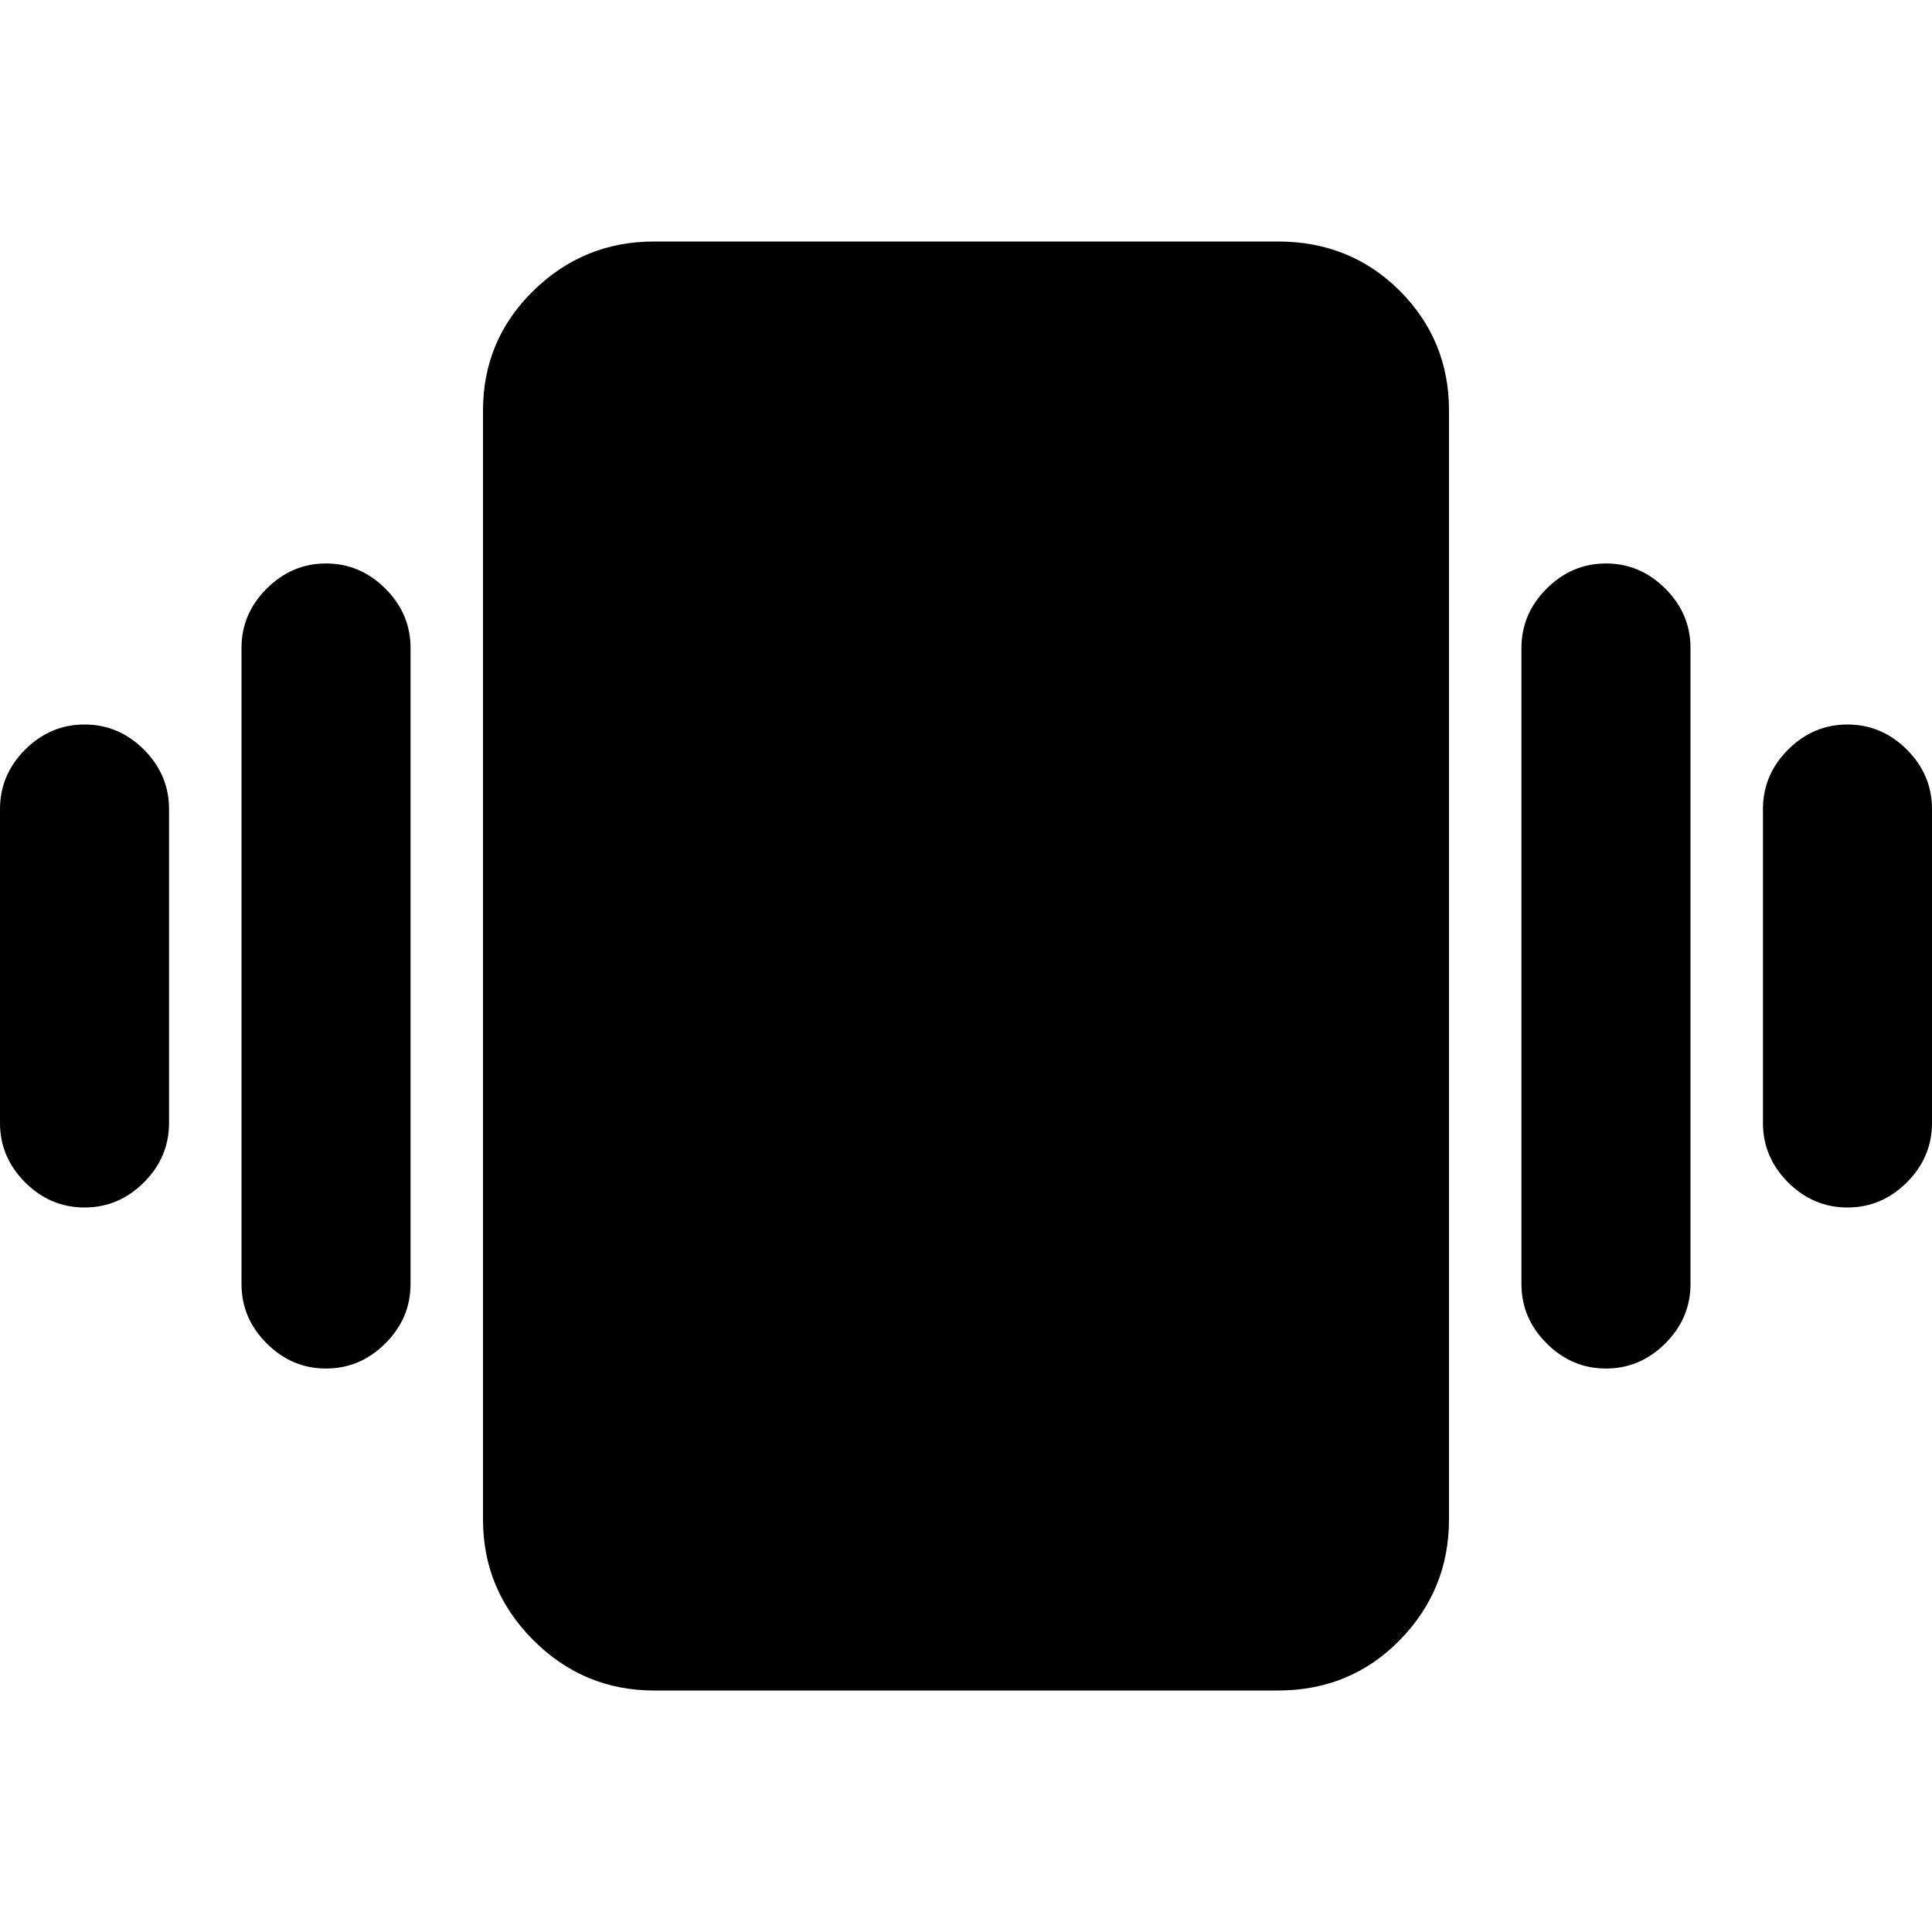 <svg xmlns="http://www.w3.org/2000/svg" height="20" width="20"><path d="M.875 12.5q-.354 0-.615-.26-.26-.261-.26-.615v-3.25q0-.354.26-.615.261-.26.615-.26t.615.26q.26.261.26.615v3.25q0 .354-.26.615-.261.26-.615.26Zm2.5 1.667q-.354 0-.615-.261-.26-.26-.26-.614V6.708q0-.354.26-.614.261-.261.615-.261t.615.261q.26.26.26.614v6.584q0 .354-.26.614-.261.261-.615.261Zm15.75-1.667q-.354 0-.615-.26-.26-.261-.26-.615v-3.25q0-.354.26-.615.261-.26.615-.26t.615.26q.26.261.26.615v3.25q0 .354-.26.615-.261.26-.615.26Zm-2.5 1.667q-.354 0-.615-.261-.26-.26-.26-.614V6.708q0-.354.26-.614.261-.261.615-.261t.615.261q.26.26.26.614v6.584q0 .354-.26.614-.261.261-.615.261ZM6.771 17.5q-.729 0-1.25-.521T5 15.729V4.25q0-.729.521-1.24.521-.51 1.25-.51h6.458q.75 0 1.261.51.51.511.51 1.24v11.479q0 .729-.51 1.25-.511.521-1.261.521Z"/></svg>